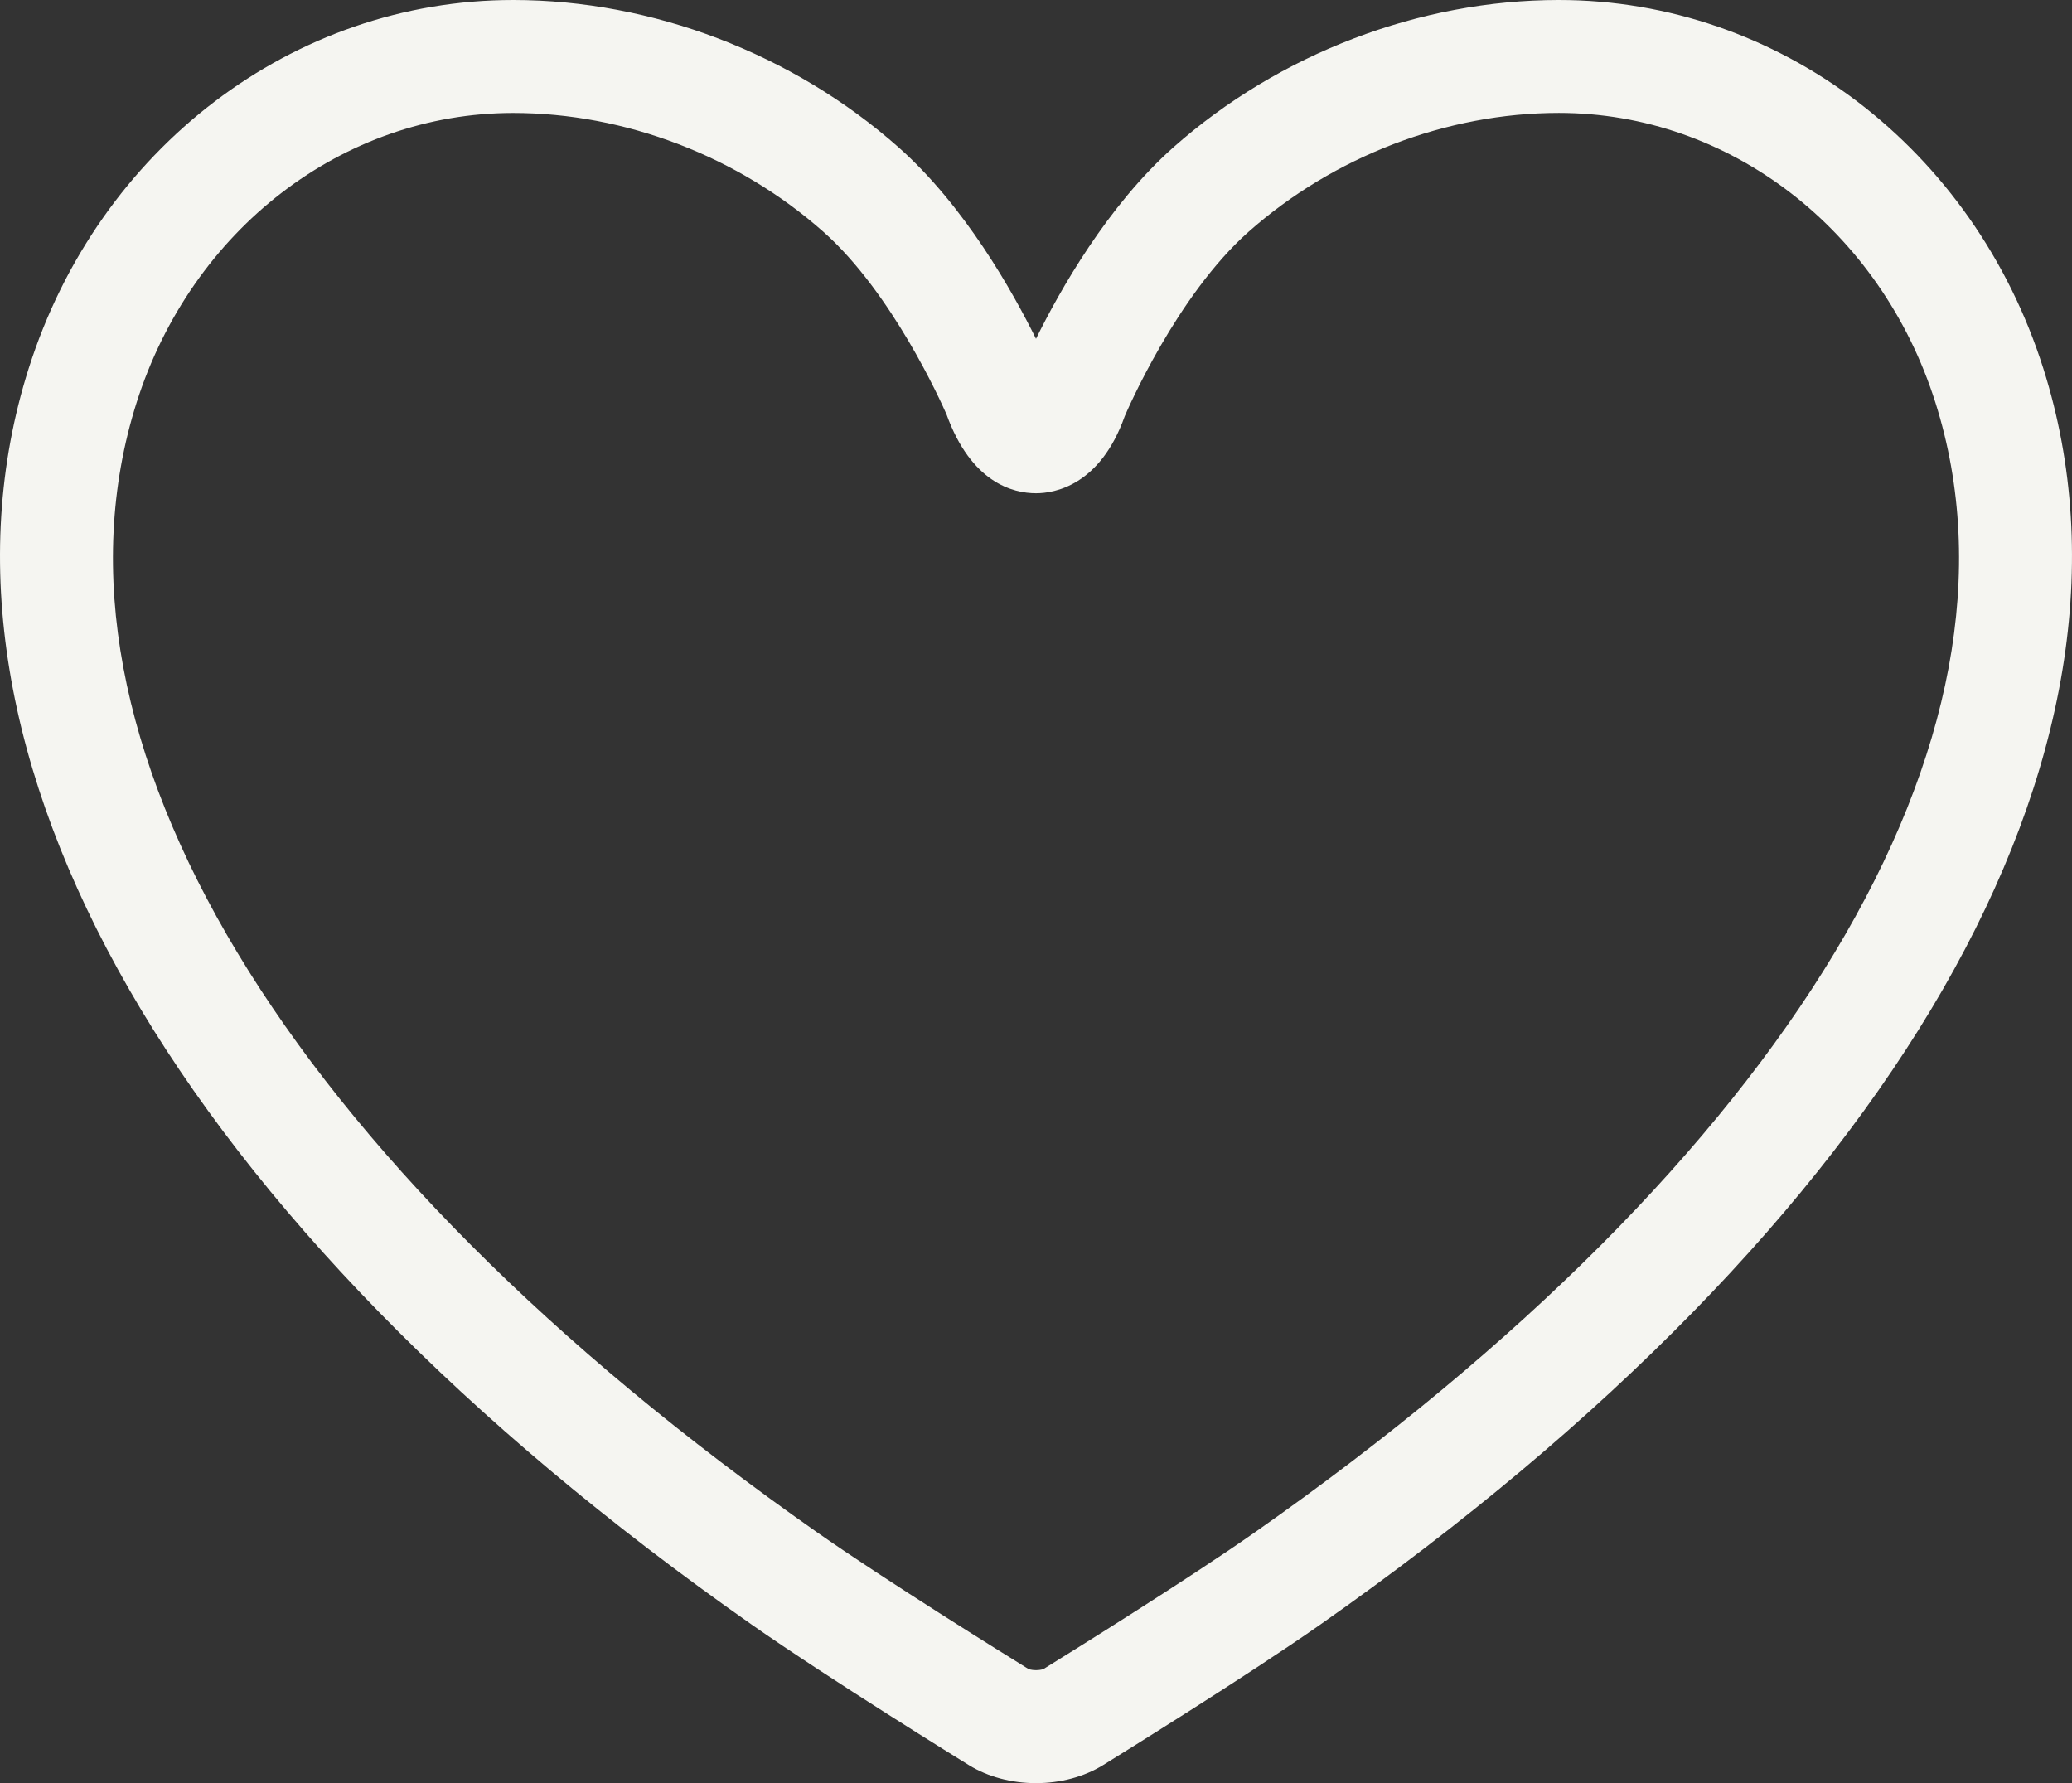 <svg width="43" height="37" viewBox="0 0 43 37" fill="none" xmlns="http://www.w3.org/2000/svg">
<rect x="0" y="0" width="43" height="37" fill="#333333" stroke="none"/>
<path d="M42.405 7.646C40.955 3.072 36.914 0 32.35 0C29.459 0 26.544 1.115 24.35 3.058C22.986 4.269 21.993 6.028 21.5 7.03C21.015 6.049 20.017 4.27 18.649 3.058C16.455 1.115 13.54 0 10.649 0C6.086 0 2.045 3.072 0.595 7.646C-1.93 15.608 3.679 25.351 15.598 33.709C17.197 34.83 19.996 36.557 20.114 36.63C20.502 36.868 20.993 37 21.5 37C22.007 37 22.498 36.868 22.89 36.627C23.189 36.441 25.858 34.791 27.401 33.709C39.321 25.351 44.93 15.608 42.405 7.646ZM26.05 31.79C24.633 32.785 22.147 34.328 21.659 34.63C21.658 34.631 21.604 34.656 21.5 34.656C21.396 34.656 21.341 34.631 21.336 34.627C20.852 34.328 18.366 32.784 16.949 31.79C5.912 24.051 0.635 15.29 2.835 8.353C3.975 4.759 7.115 2.344 10.649 2.344C12.972 2.344 15.319 3.243 17.089 4.811C18.508 6.069 19.523 8.324 19.642 8.596C20.156 10.021 21.026 10.235 21.5 10.235C21.883 10.235 22.83 10.077 23.341 8.638C23.384 8.536 24.417 6.135 25.911 4.81C27.68 3.243 30.027 2.343 32.351 2.343C35.886 2.343 39.026 4.758 40.165 8.352C42.365 15.29 37.088 24.051 26.05 31.79Z" fill="#F5F5F1"/>
</svg>
